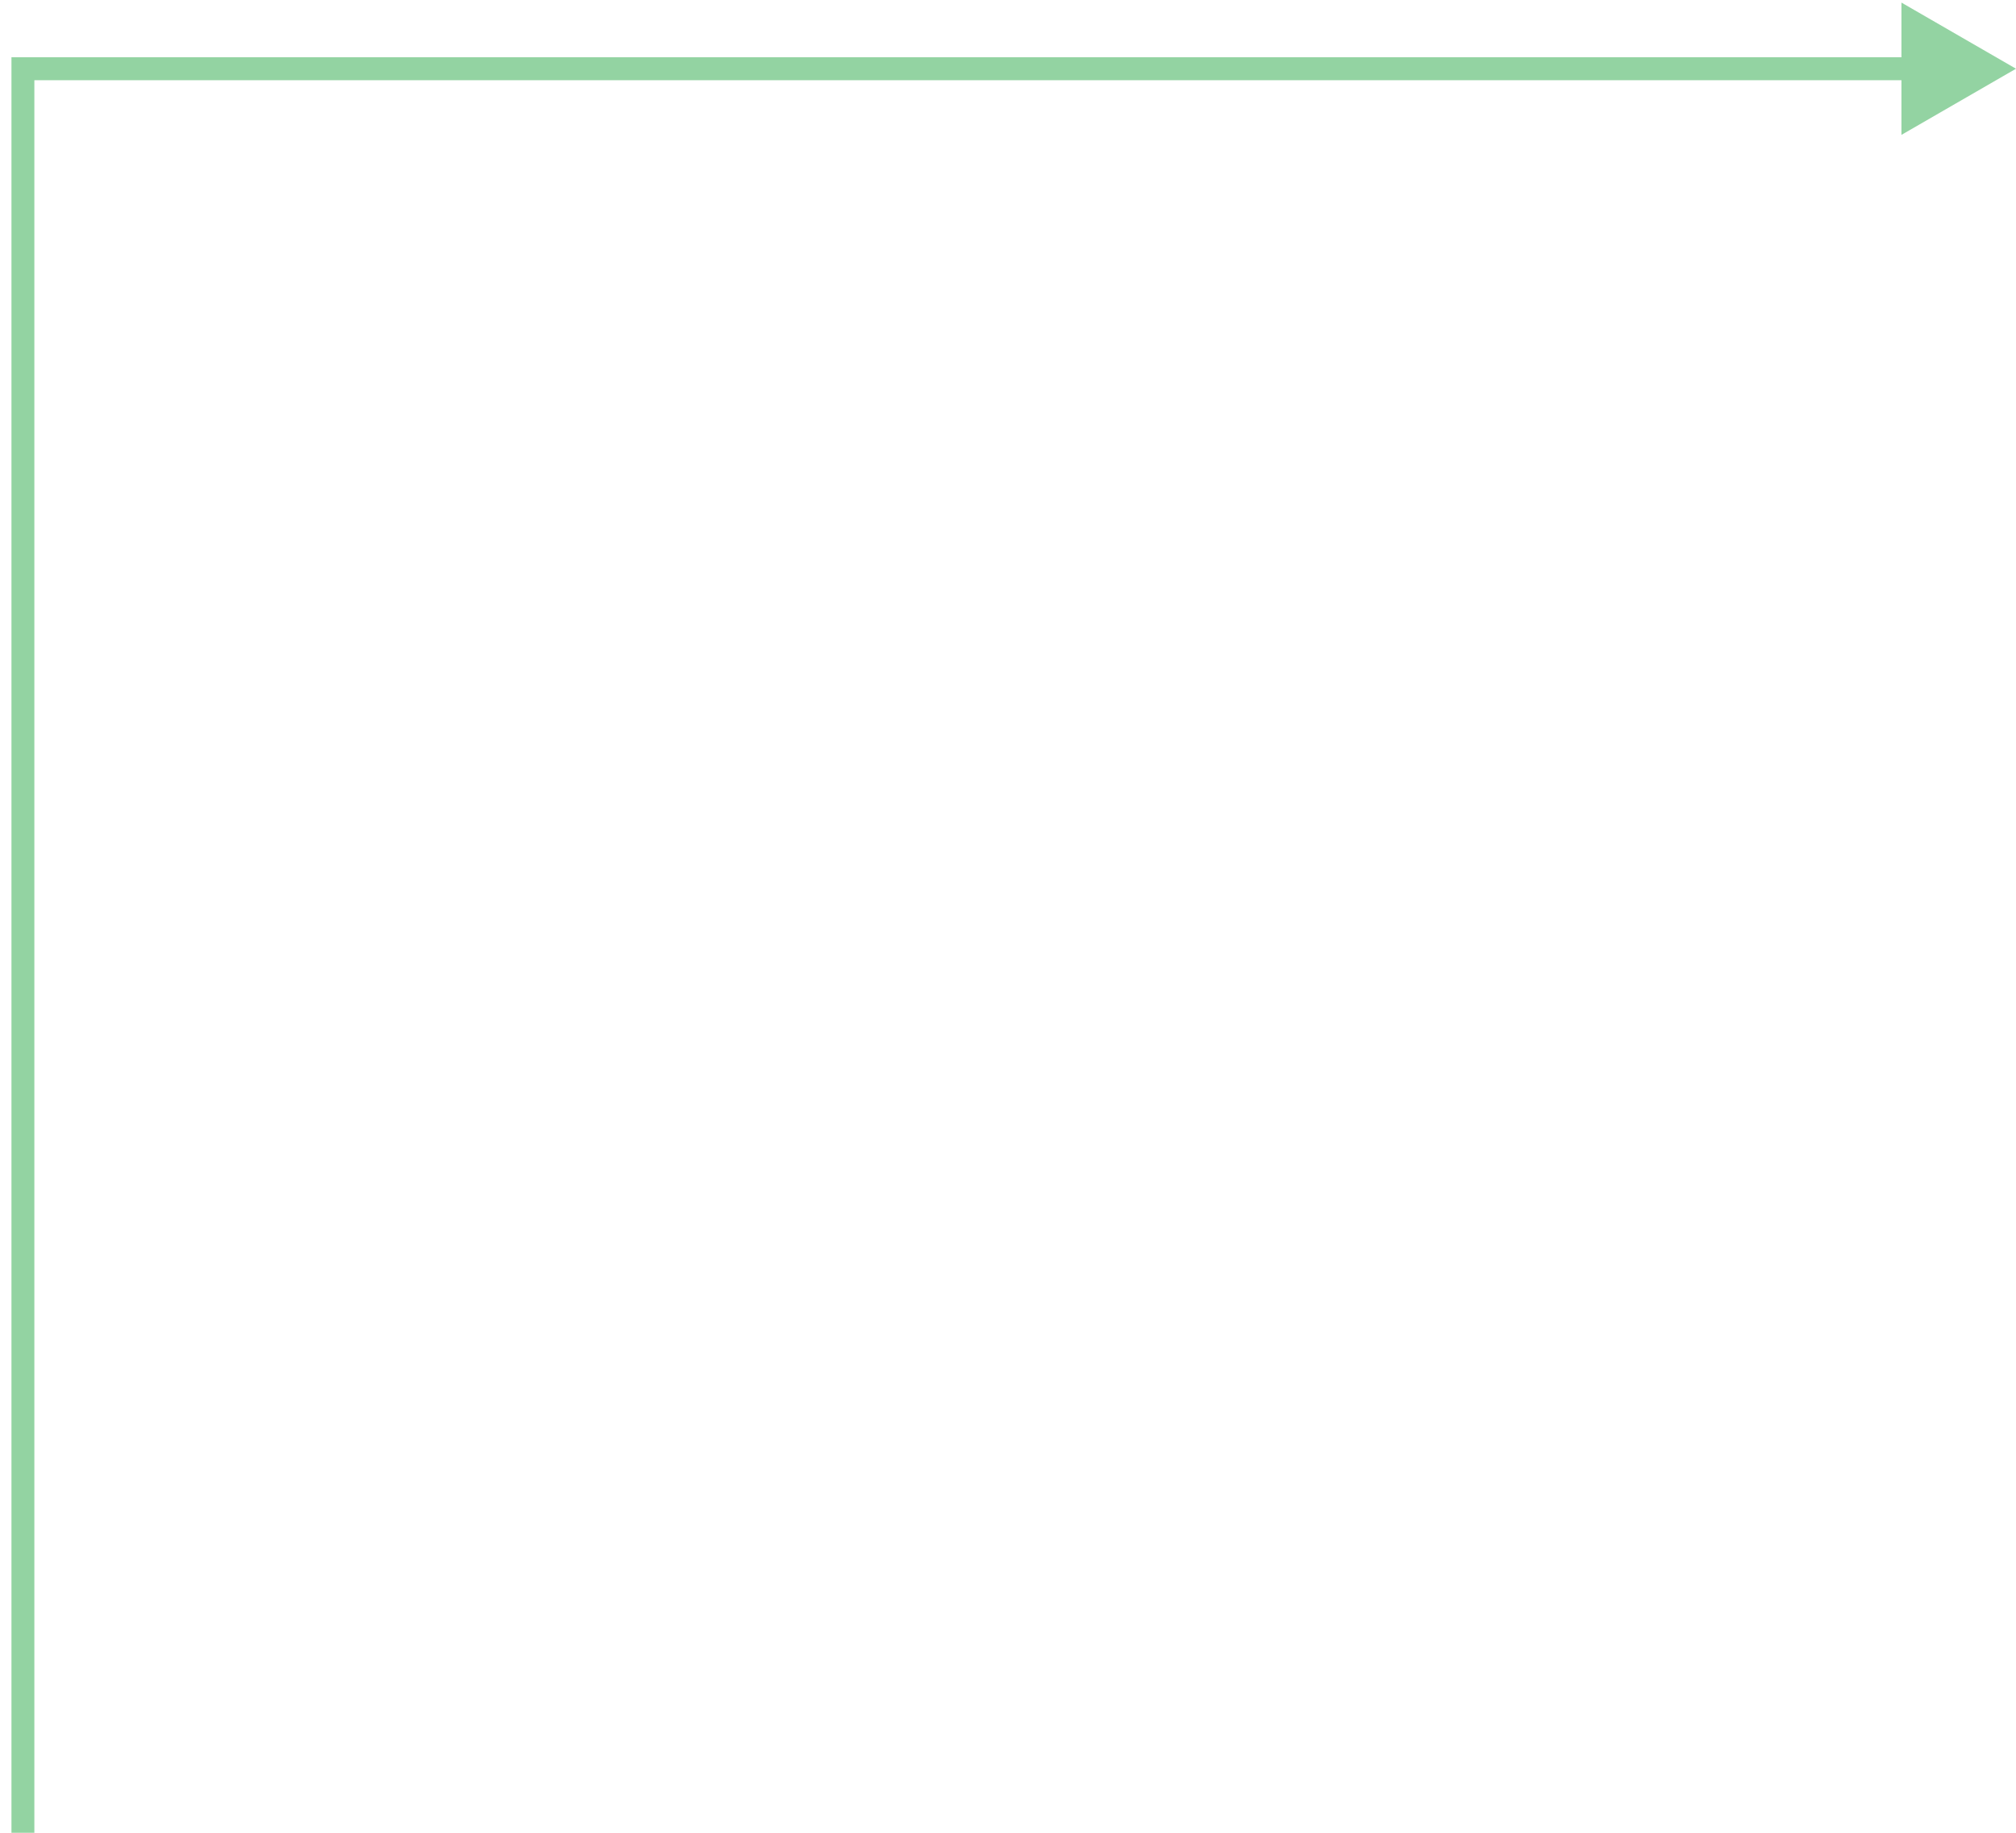 <svg width="88" height="80" viewBox="0 0 88 80" fill="none" xmlns="http://www.w3.org/2000/svg">
<path d="M1 3H0.5V2.5H1V3ZM88 3L83 5.887V0.113L88 3ZM0.5 80V3H1.5V80H0.5ZM1 2.5H83.5V3.5H1V2.5Z" fill="#93D3A2"/>
</svg>
